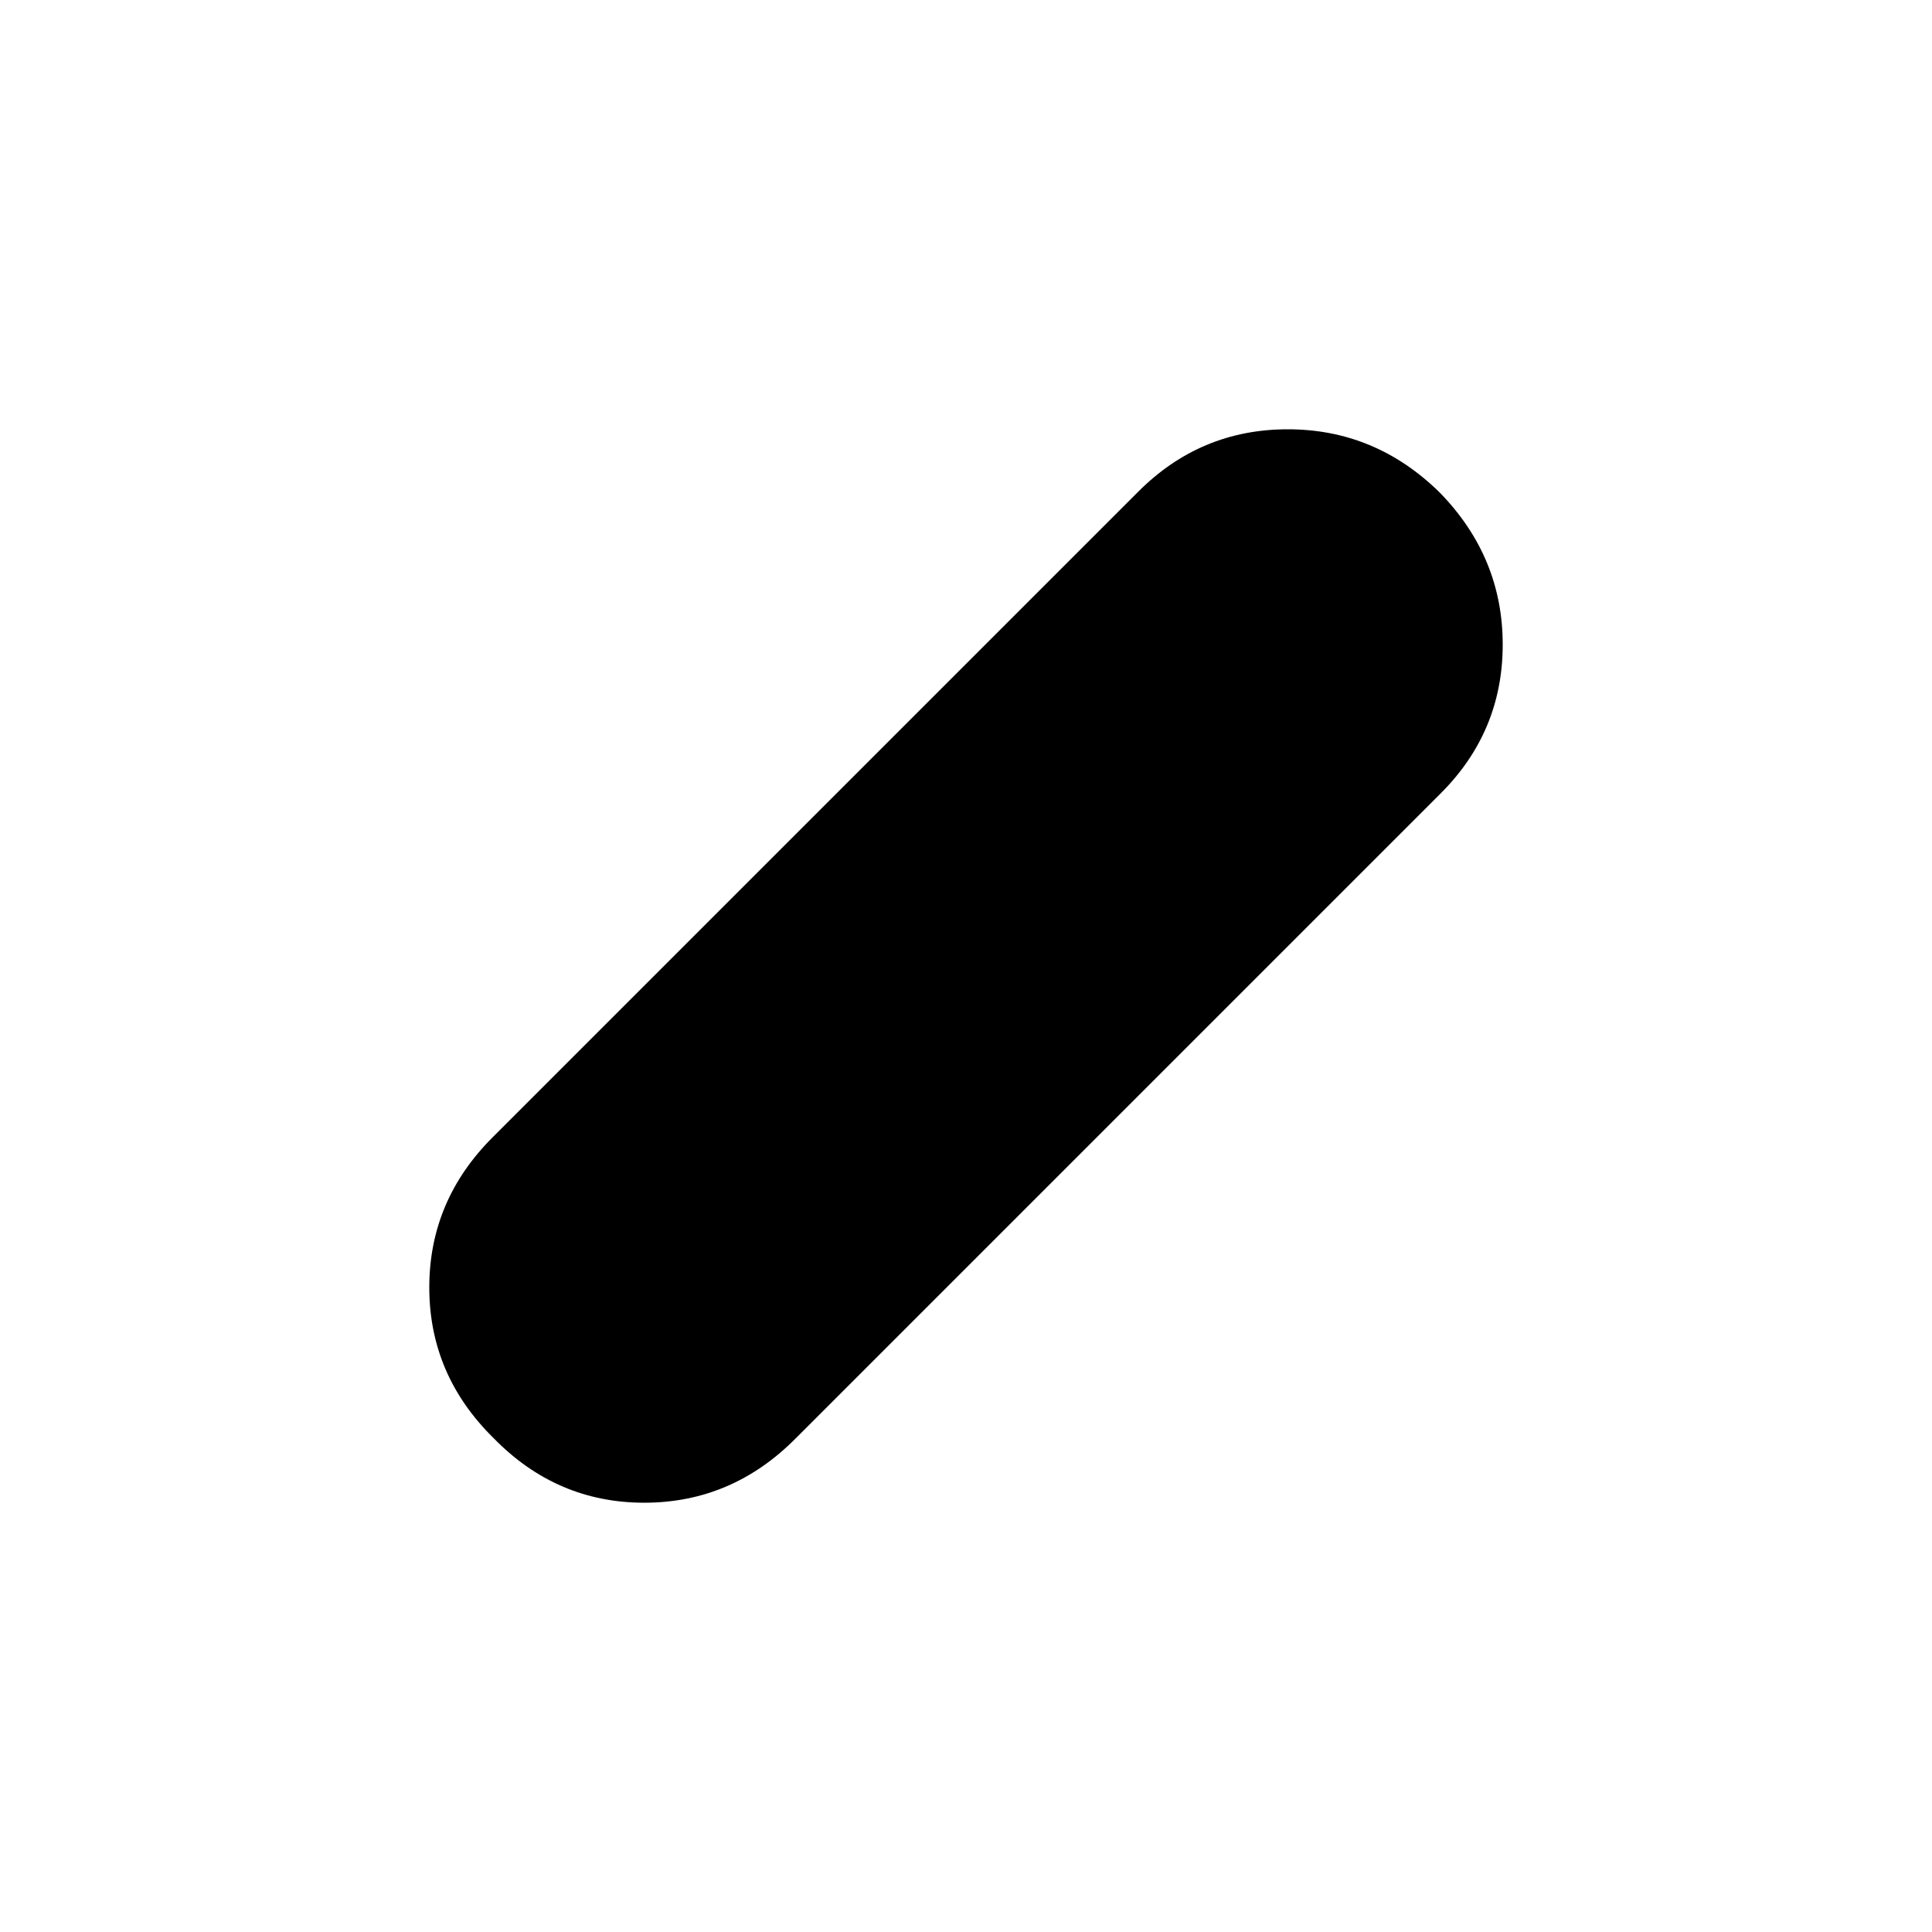 <svg xmlns="http://www.w3.org/2000/svg" height="40" viewBox="0 -960 960 960" width="40"><path d="M245.28-245.39q-31.97-31.42-31.97-74.9 0-43.49 31.97-75.09l320-320q31.08-31.31 74.6-31.31 43.53 0 75.5 31.41 31.31 32.09 31.31 75.57 0 43.49-31.31 74.43l-320 320q-31.74 31.97-75.26 31.97-43.53 0-74.84-32.08Z"/></svg>